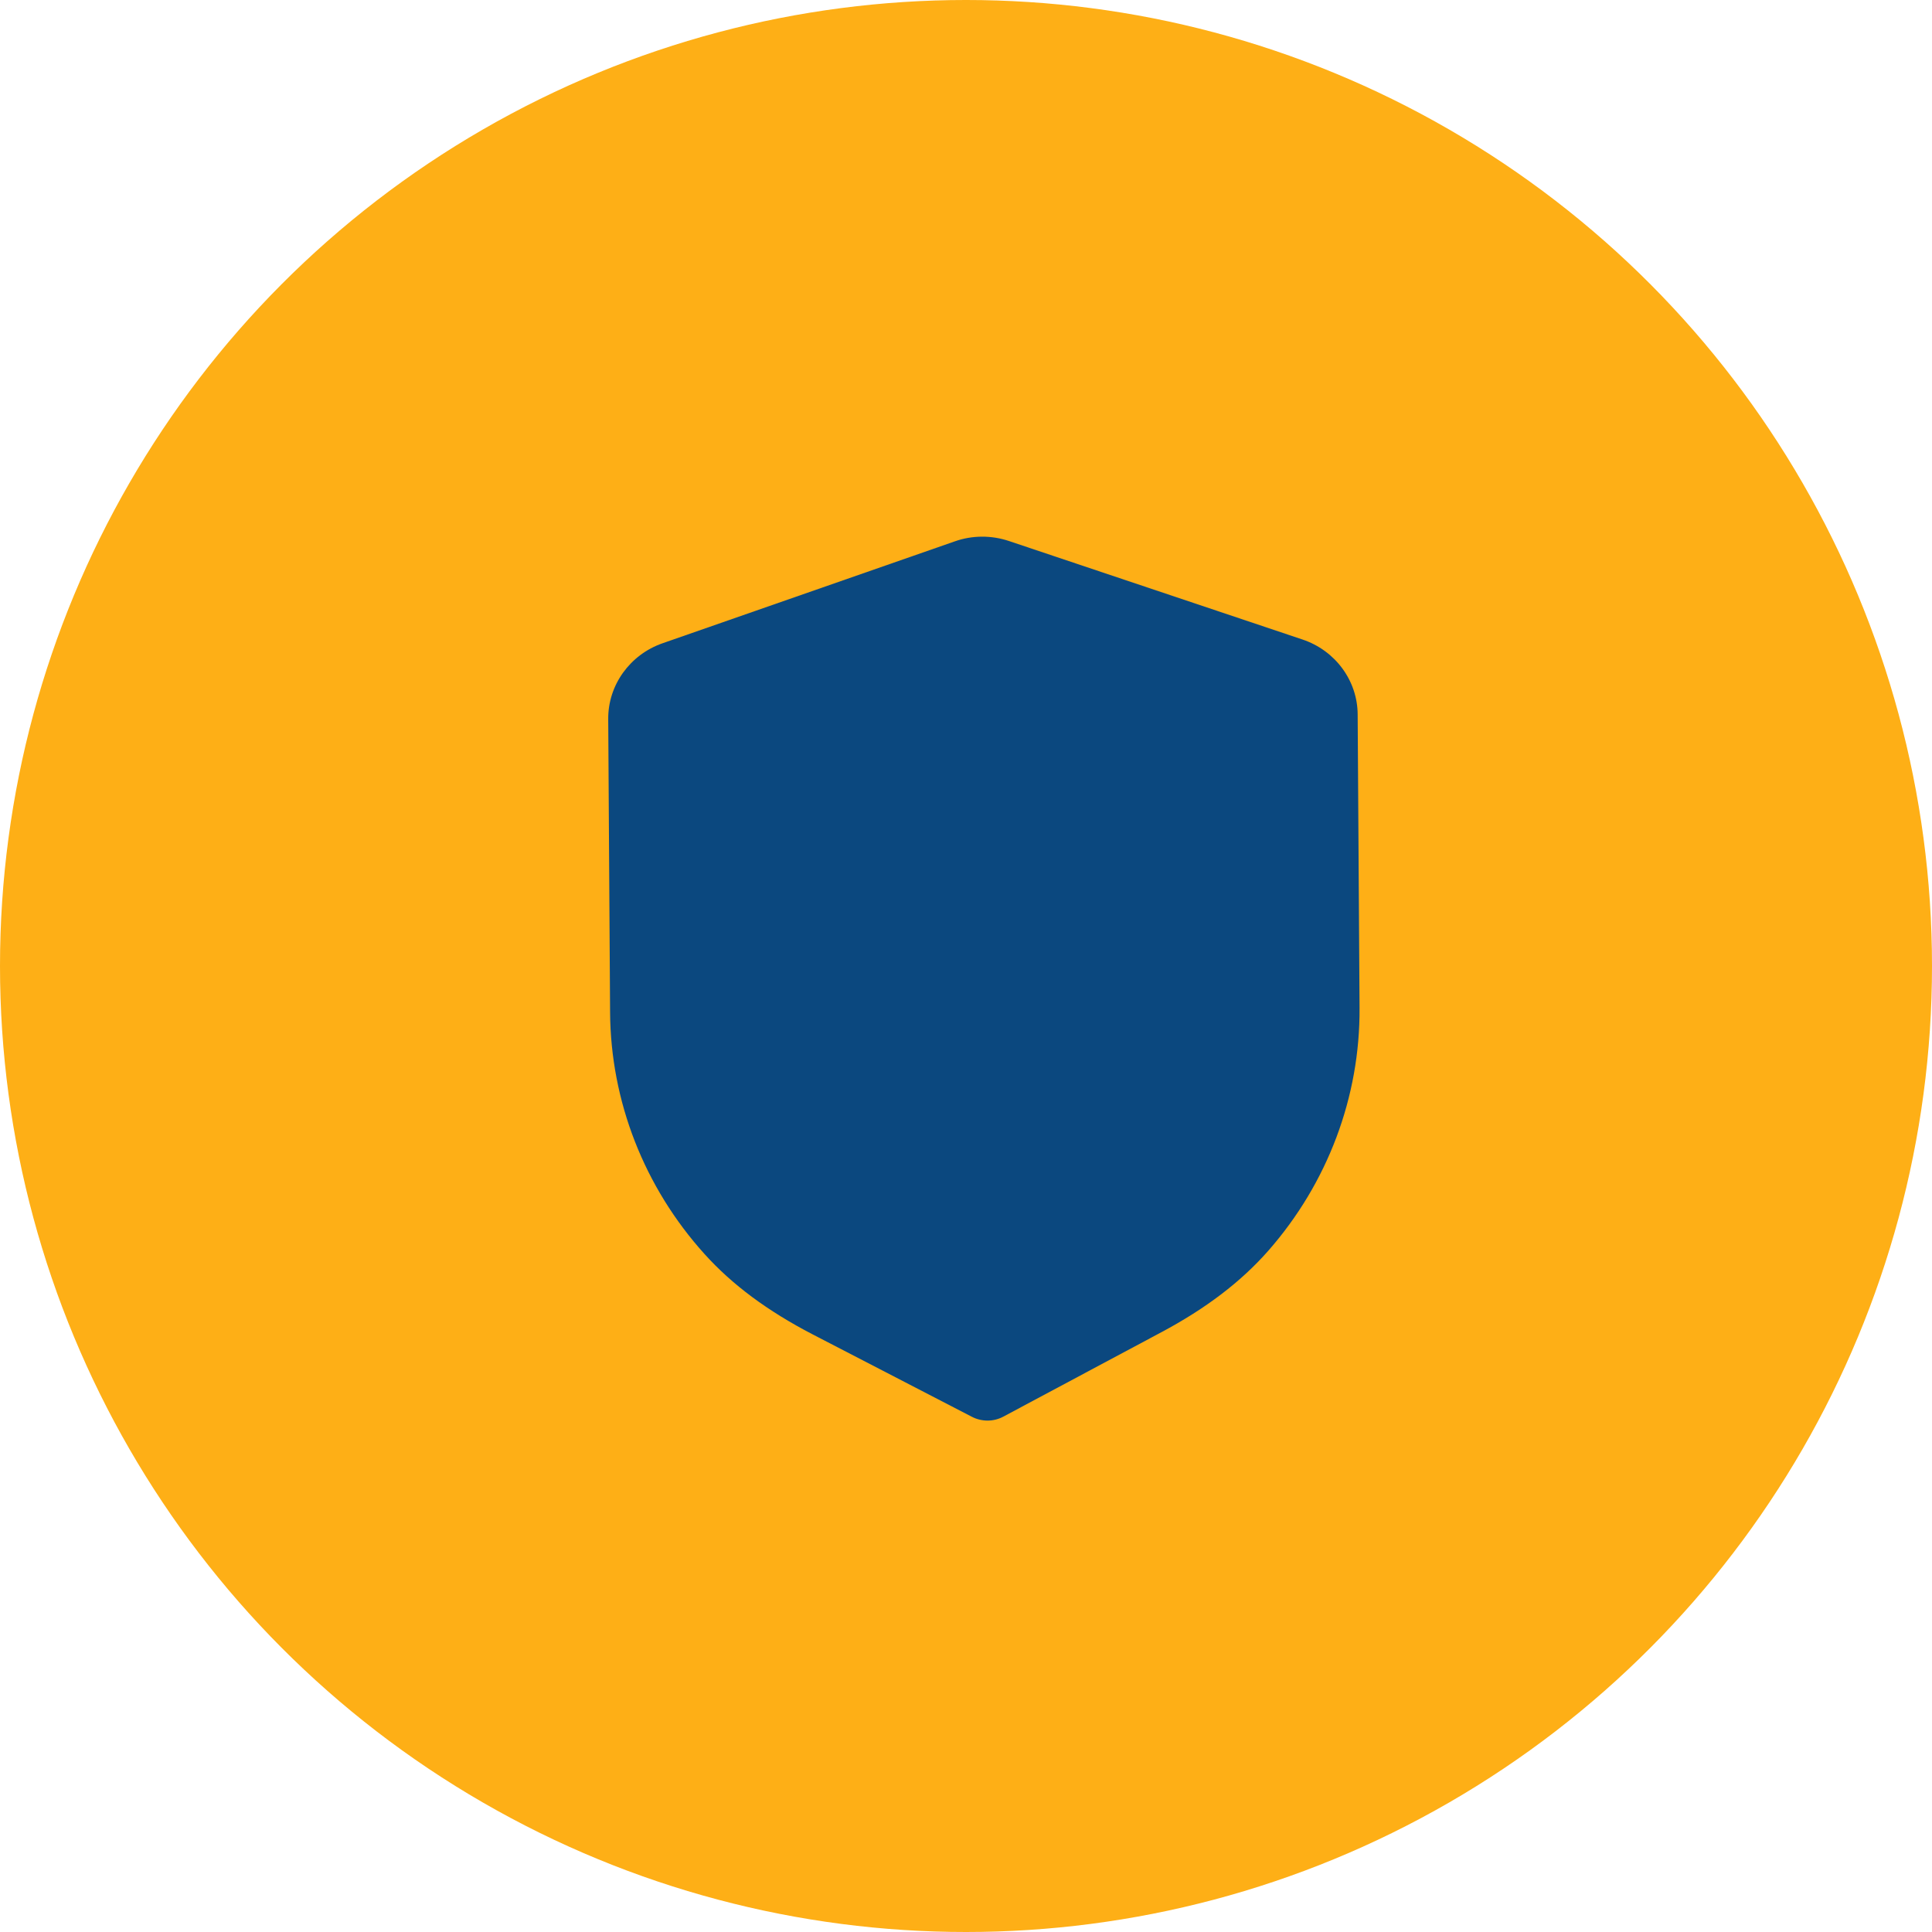 <svg width="54" height="54" viewBox="0 0 54 54" fill="none" xmlns="http://www.w3.org/2000/svg">
<circle cx="27" cy="27" r="27" fill="#FEAF16"/>
<path d="M27.607 39.706C27.454 39.706 27.301 39.671 27.163 39.599L22.715 37.297C21.452 36.642 20.465 35.908 19.694 35.053C18.006 33.183 17.067 30.782 17.052 28.292L17 20.095C16.994 19.149 17.605 18.299 18.517 17.98L26.685 15.132C27.17 14.959 27.711 14.956 28.205 15.123L36.404 17.874C37.322 18.181 37.943 19.024 37.947 19.969L38 28.172C38.016 30.659 37.109 33.069 35.448 34.96C34.685 35.827 33.707 36.572 32.457 37.238L28.048 39.593C27.912 39.667 27.76 39.705 27.607 39.706Z" fill="#0B487F"/>
</svg>
